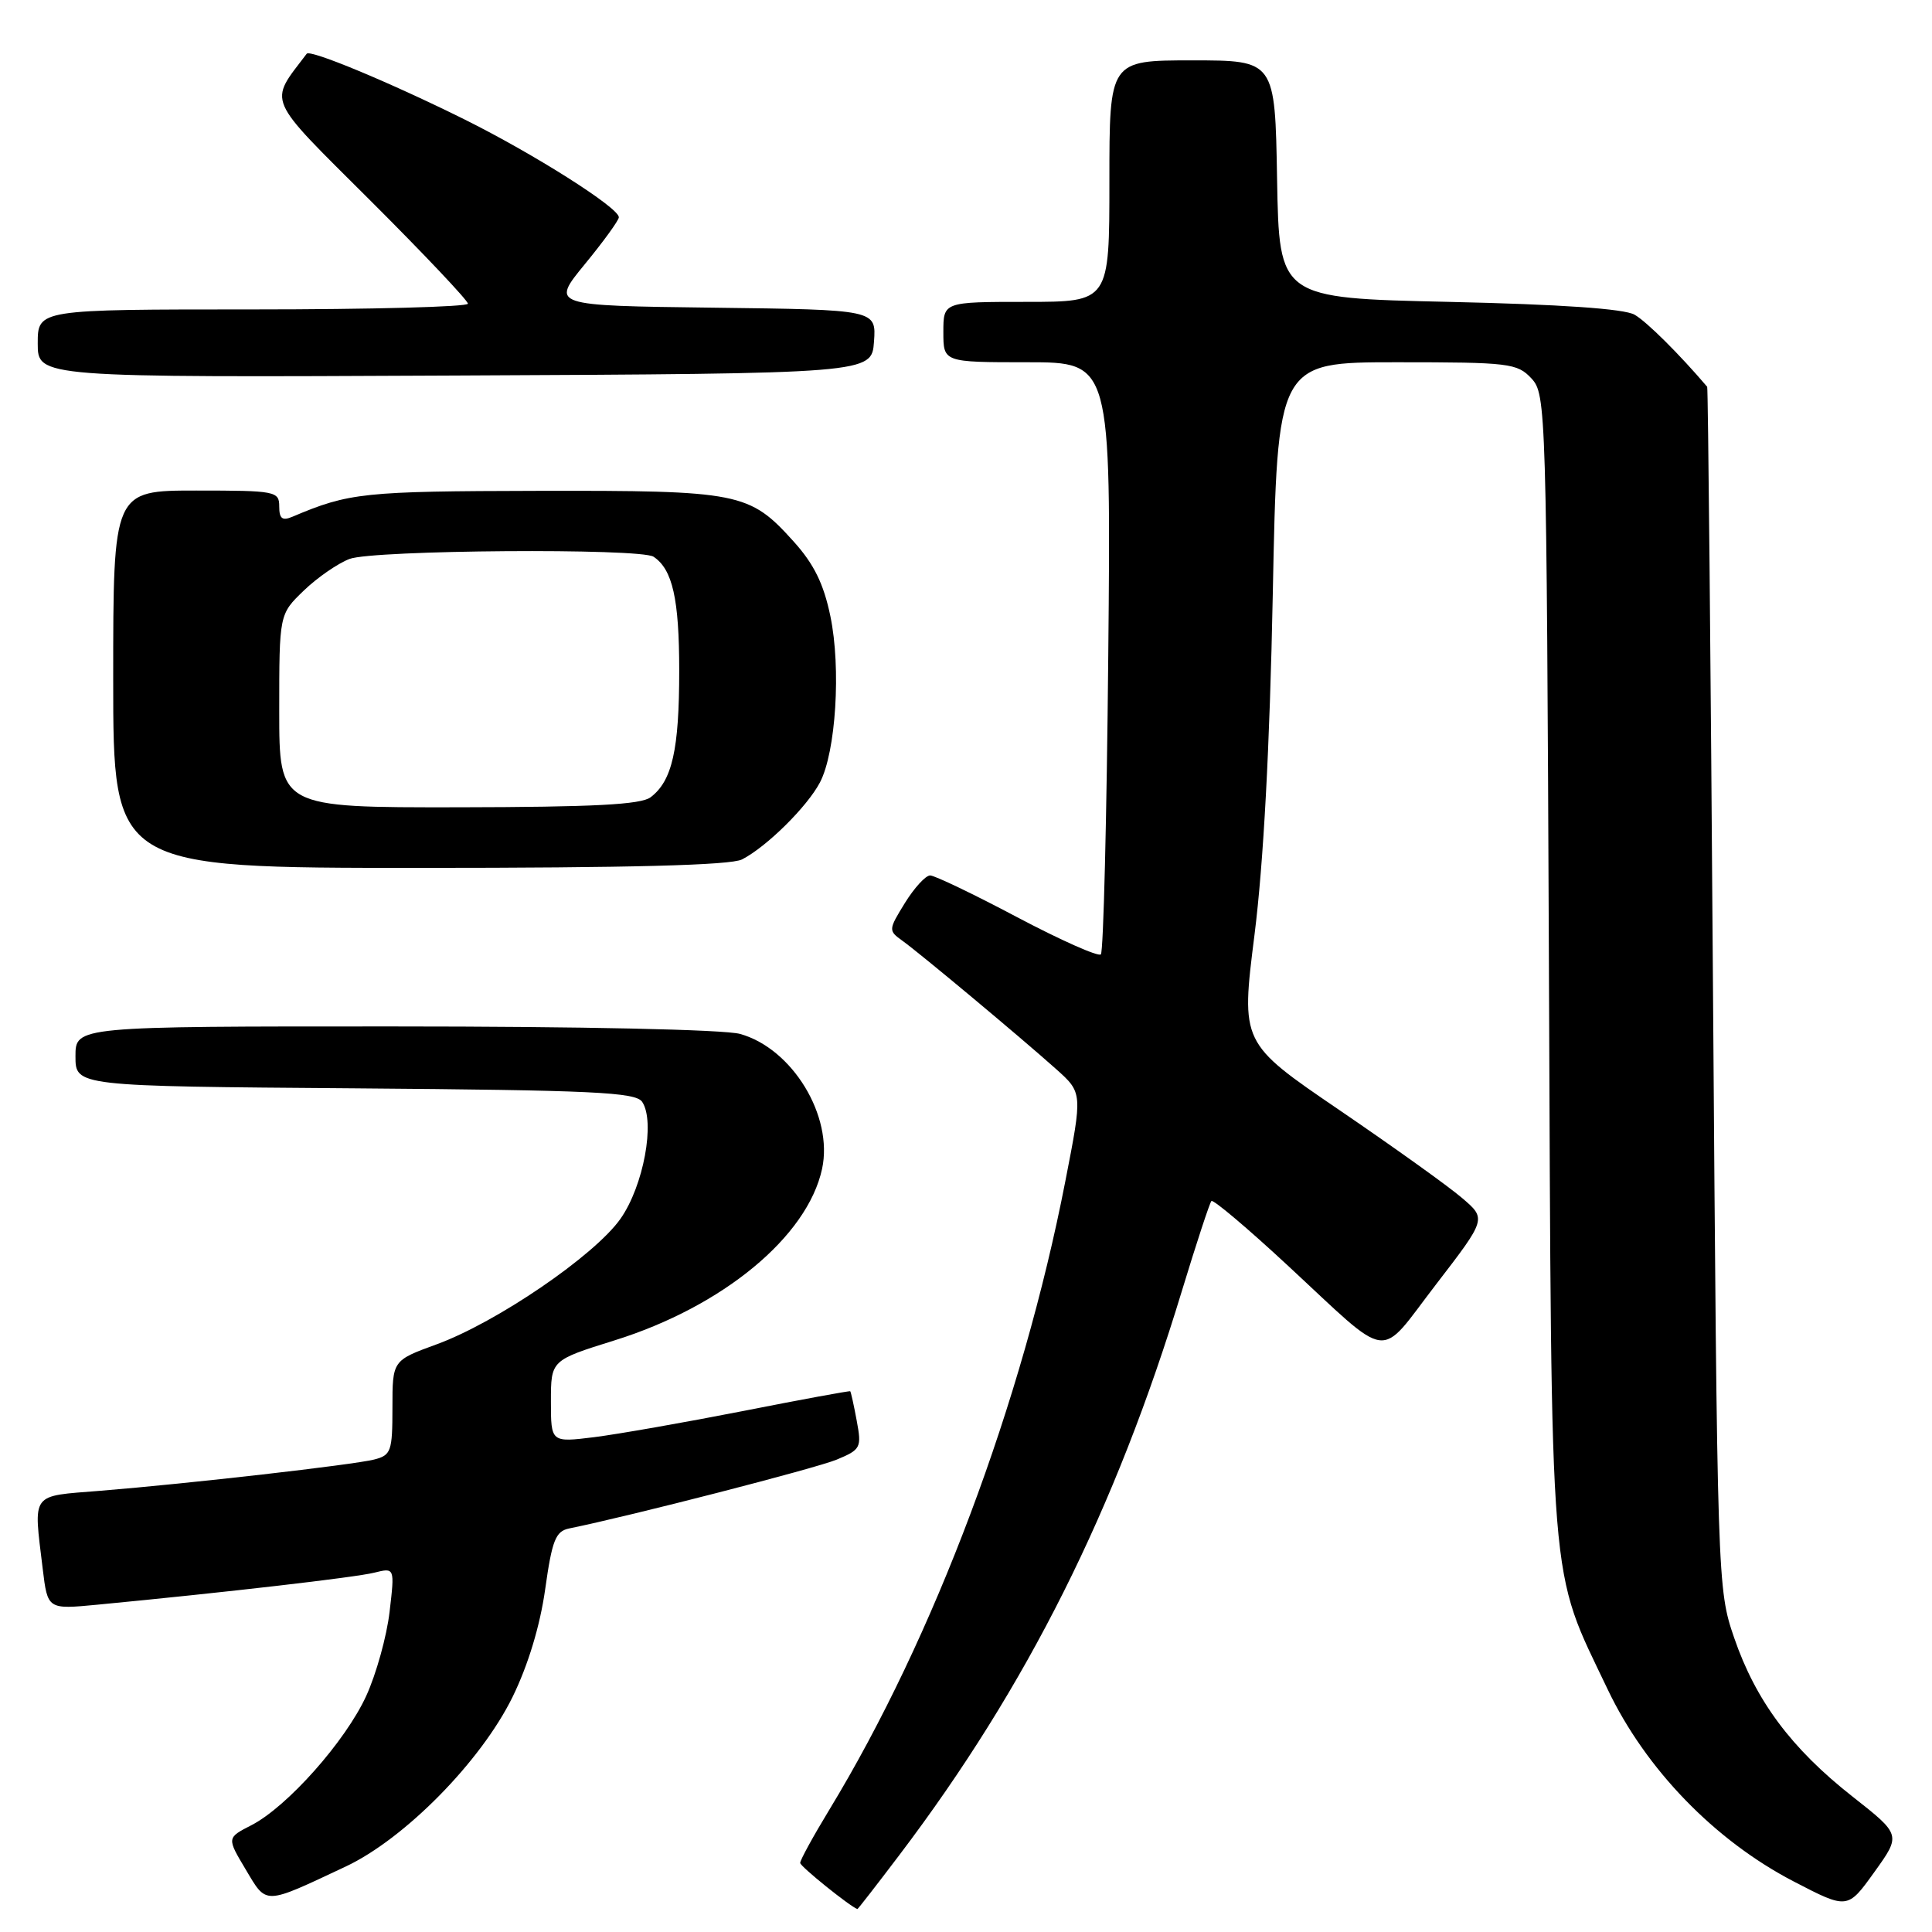 <?xml version="1.0" encoding="UTF-8" standalone="no"?>
<!DOCTYPE svg PUBLIC "-//W3C//DTD SVG 1.1//EN" "http://www.w3.org/Graphics/SVG/1.1/DTD/svg11.dtd" >
<svg xmlns="http://www.w3.org/2000/svg" xmlns:xlink="http://www.w3.org/1999/xlink" version="1.1" viewBox="0 0 256 256">
 <g >
 <path fill="currentColor"
d=" M 119.21 245.75 C 136.10 223.45 147.80 200.08 156.61 171.04 C 158.53 164.73 160.29 159.38 160.52 159.14 C 160.76 158.91 165.27 162.71 170.55 167.61 C 184.58 180.61 182.48 180.33 190.26 170.22 C 196.97 161.50 196.97 161.50 193.73 158.74 C 191.96 157.21 184.63 151.97 177.46 147.08 C 164.42 138.20 164.42 138.20 166.23 123.85 C 167.42 114.41 168.25 98.97 168.65 78.75 C 169.26 48.00 169.26 48.00 185.09 48.00 C 199.99 48.00 201.04 48.13 202.92 50.14 C 204.87 52.24 204.92 53.93 205.24 127.89 C 205.60 212.45 205.19 207.39 213.03 223.86 C 218.07 234.43 227.19 243.85 237.65 249.29 C 244.81 253.01 244.81 253.01 248.36 248.06 C 251.91 243.12 251.91 243.12 245.45 238.04 C 237.36 231.68 232.64 225.34 229.78 217.00 C 227.57 210.55 227.55 209.89 226.98 131.00 C 226.67 87.27 226.33 51.39 226.21 51.25 C 222.54 46.94 218.20 42.62 216.59 41.70 C 215.22 40.91 206.78 40.33 192.00 40.00 C 169.50 39.50 169.50 39.50 169.22 23.75 C 168.95 8.00 168.95 8.00 157.97 8.00 C 147.00 8.00 147.00 8.00 147.00 24.00 C 147.00 40.00 147.00 40.00 136.00 40.00 C 125.00 40.00 125.00 40.00 125.00 44.00 C 125.00 48.00 125.00 48.00 136.11 48.00 C 147.22 48.00 147.22 48.00 146.85 86.92 C 146.65 108.33 146.21 126.13 145.87 126.46 C 145.53 126.80 140.55 124.58 134.79 121.54 C 129.04 118.49 123.84 116.00 123.25 116.00 C 122.65 116.00 121.15 117.64 119.91 119.64 C 117.71 123.21 117.70 123.31 119.58 124.66 C 121.95 126.36 135.16 137.39 139.93 141.65 C 143.45 144.80 143.45 144.80 141.16 156.53 C 135.45 185.84 123.76 216.97 109.89 239.80 C 107.75 243.32 106.01 246.50 106.03 246.85 C 106.04 247.32 112.65 252.64 113.61 252.96 C 113.67 252.98 116.19 249.74 119.21 245.75 Z  M 45.80 247.33 C 53.63 243.65 63.74 233.38 67.92 224.85 C 69.98 220.64 71.56 215.42 72.24 210.58 C 73.15 204.09 73.62 202.90 75.41 202.53 C 83.54 200.88 108.12 194.55 110.86 193.41 C 114.06 192.08 114.19 191.82 113.52 188.25 C 113.14 186.19 112.75 184.43 112.66 184.35 C 112.57 184.27 106.20 185.44 98.50 186.96 C 90.80 188.47 81.91 190.03 78.75 190.43 C 73.00 191.14 73.00 191.14 73.00 185.69 C 73.00 180.24 73.00 180.24 81.42 177.61 C 95.78 173.13 106.99 163.86 108.93 154.88 C 110.44 147.88 104.99 138.93 98.06 137.00 C 95.97 136.42 76.99 136.01 52.25 136.01 C 10.00 136.00 10.00 136.00 10.00 139.96 C 10.00 143.93 10.00 143.93 47.04 144.21 C 78.62 144.46 84.22 144.72 85.09 146.00 C 86.85 148.62 85.27 157.15 82.22 161.49 C 78.80 166.36 65.79 175.24 57.83 178.14 C 52.00 180.27 52.00 180.27 52.00 186.53 C 52.00 192.33 51.82 192.83 49.56 193.40 C 46.70 194.11 25.10 196.58 13.25 197.54 C 3.95 198.29 4.43 197.64 5.66 207.88 C 6.31 213.26 6.31 213.26 12.90 212.63 C 29.92 211.00 47.11 209.01 49.58 208.39 C 52.31 207.71 52.31 207.71 51.62 213.59 C 51.24 216.83 49.85 221.83 48.53 224.71 C 45.78 230.72 38.06 239.41 33.31 241.85 C 30.05 243.52 30.05 243.52 32.56 247.72 C 35.38 252.45 34.88 252.46 45.80 247.33 Z  M 98.32 113.88 C 101.58 112.21 106.97 106.88 108.65 103.67 C 110.76 99.64 111.46 88.53 110.03 81.65 C 109.14 77.35 107.85 74.73 105.16 71.75 C 99.29 65.24 98.04 64.99 71.28 65.04 C 48.14 65.09 46.27 65.28 38.75 68.47 C 37.40 69.04 37.00 68.73 37.00 67.11 C 37.00 65.09 36.52 65.00 26.00 65.00 C 15.00 65.00 15.00 65.00 15.00 90.00 C 15.00 115.00 15.00 115.00 55.57 115.00 C 83.54 115.00 96.81 114.65 98.32 113.88 Z  M 115.81 45.27 C 116.11 41.04 116.11 41.04 94.55 40.77 C 72.99 40.50 72.99 40.50 77.49 35.01 C 79.97 31.99 82.00 29.19 82.00 28.79 C 82.00 27.52 70.76 20.40 61.50 15.80 C 51.64 10.91 41.09 6.52 40.64 7.12 C 35.58 13.81 35.04 12.58 49.06 26.56 C 56.18 33.66 62.00 39.82 62.00 40.24 C 62.00 40.66 49.18 41.00 33.50 41.00 C 5.00 41.00 5.00 41.00 5.00 45.51 C 5.00 50.02 5.00 50.02 60.25 49.76 C 115.50 49.50 115.50 49.50 115.81 45.27 Z  M 37.00 94.20 C 37.00 81.39 37.00 81.39 40.25 78.26 C 42.04 76.53 44.77 74.65 46.32 74.06 C 49.48 72.87 84.86 72.61 86.60 73.77 C 89.12 75.45 90.00 79.37 90.00 88.87 C 90.00 99.34 89.07 103.47 86.21 105.64 C 84.92 106.62 78.65 106.94 60.75 106.97 C 37.00 107.00 37.00 107.00 37.00 94.20 Z "/>
</g>
</svg>